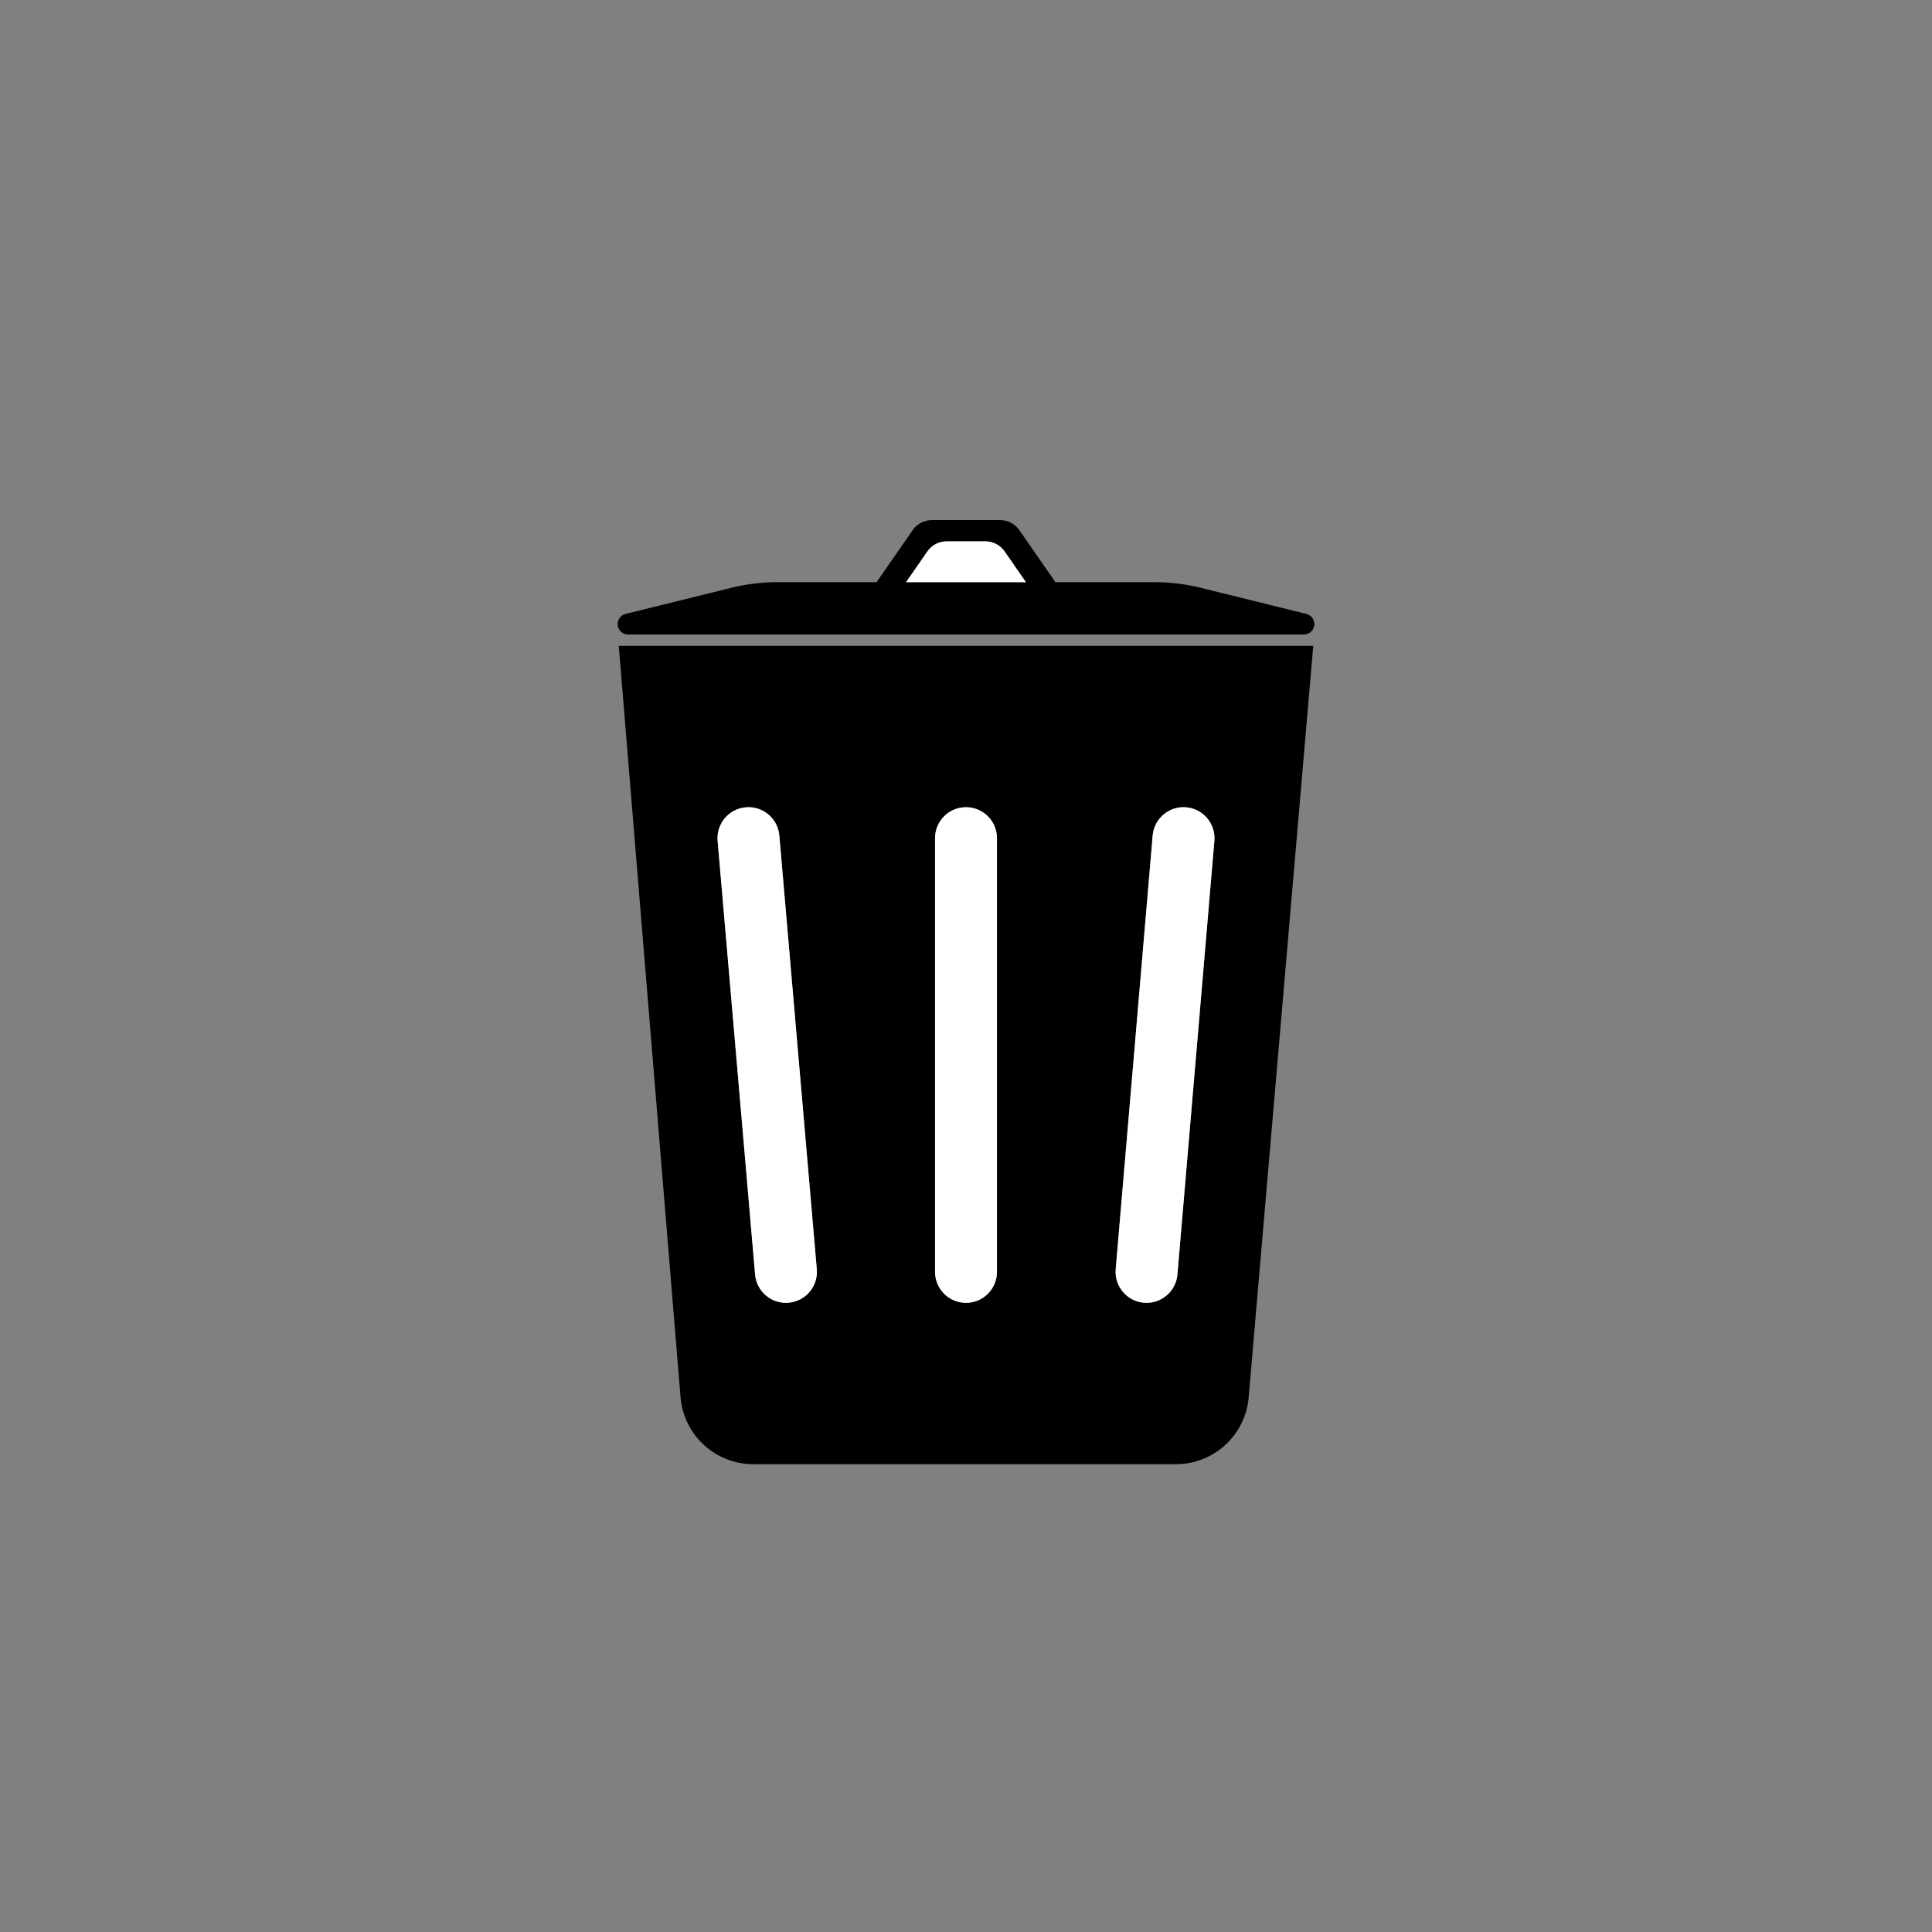 <?xml version="1.0" encoding="utf-8"?>
<!-- Generator: Adobe Illustrator 15.1.0, SVG Export Plug-In . SVG Version: 6.00 Build 0)  -->
<!DOCTYPE svg PUBLIC "-//W3C//DTD SVG 1.1//EN" "http://www.w3.org/Graphics/SVG/1.1/DTD/svg11.dtd">
<svg version="1.1" id="Layer_2" xmlns="http://www.w3.org/2000/svg" xmlns:xlink="http://www.w3.org/1999/xlink" x="0px" y="0px"
	 width="283.46px" height="283.46px" viewBox="0 0 283.46 283.46" enable-background="new 0 0 283.46 283.46" xml:space="preserve">
<rect x="0" y="0" width="283.46" height="283.46" fill="#808080" stroke="none"/>
<g>
	<path d="M92.155,93.097c23.848,0,75.302,0,99.149,0c0.777,0,1.432-0.58,1.525-1.35c0.094-0.77-0.404-1.489-1.156-1.674
		c-5.619-1.389-11.84-2.926-15.545-3.84c-2.195-0.543-4.449-0.818-6.713-0.818h-14.568l-5.298-7.64
		c-0.637-0.918-1.681-1.465-2.798-1.465c-2.607,0-7.435,0-10.043,0c-1.117,0-2.161,0.547-2.798,1.465l-5.298,7.64h-14.568
		c-2.263,0-4.518,0.275-6.713,0.818c-3.705,0.914-9.925,2.451-15.544,3.84c-0.752,0.185-1.25,0.905-1.156,1.674
		C90.725,92.517,91.379,93.097,92.155,93.097z M136.074,80.893c0.637-0.916,1.681-1.463,2.798-1.463c1.644,0,4.073,0,5.717,0
		c1.116,0,2.161,0.547,2.798,1.463l3.135,4.522h-17.583L136.074,80.893z"/>
	<path d="M99.846,204.983c0.458,5.56,5.104,9.841,10.684,9.841c15.726,0,46.286,0,61.993,0c5.564,0,10.201-4.259,10.68-9.802
		c2.461-28.655,9.474-110.264,9.474-110.264H90.784C90.784,94.758,97.486,176.292,99.846,204.983z M169.119,122.588
		c0.214-2.499,2.414-4.354,4.912-4.141c2.497,0.214,4.353,2.414,4.141,4.913l-5.422,63.634c-0.214,2.497-2.414,4.353-4.913,4.141
		c-2.499-0.213-4.354-2.413-4.141-4.912L169.119,122.588z M137.188,122.974c0-2.507,2.035-4.542,4.542-4.542
		c2.508,0,4.542,2.035,4.542,4.542v63.635c0,2.507-2.034,4.541-4.542,4.541c-2.507,0-4.542-2.034-4.542-4.541V122.974z
		 M109.424,118.447c2.497-0.216,4.701,1.638,4.917,4.137l5.497,63.635c0.216,2.496-1.636,4.701-4.134,4.914
		c-2.499,0.217-4.701-1.635-4.917-4.134l-5.497-63.635C105.074,120.867,106.925,118.663,109.424,118.447z"/>
	<path fill="#FFFFFF" d="M167.836,191.134c2.499,0.212,4.699-1.644,4.913-4.141l5.422-63.634c0.212-2.499-1.644-4.699-4.141-4.913
		c-2.498-0.213-4.698,1.642-4.912,4.141l-5.423,63.634C163.482,188.721,165.337,190.921,167.836,191.134z"/>
	<path fill="#FFFFFF" d="M141.73,191.15c2.508,0,4.542-2.034,4.542-4.541v-63.635c0-2.507-2.034-4.542-4.542-4.542
		c-2.507,0-4.542,2.035-4.542,4.542v63.635C137.188,189.116,139.223,191.15,141.73,191.15z"/>
	<path fill="#FFFFFF" d="M115.704,191.132c2.499-0.213,4.35-2.418,4.134-4.914l-5.497-63.635c-0.216-2.499-2.42-4.353-4.917-4.137
		c-2.499,0.216-4.35,2.42-4.134,4.917l5.497,63.635C111.003,189.498,113.205,191.349,115.704,191.132z"/>
	<path fill="#FFFFFF" d="M147.386,80.893c-0.637-0.916-1.682-1.463-2.798-1.463c-1.644,0-4.073,0-5.717,0
		c-1.117,0-2.161,0.547-2.798,1.463l-3.135,4.522h17.583L147.386,80.893z"/>
</g>
</svg>
